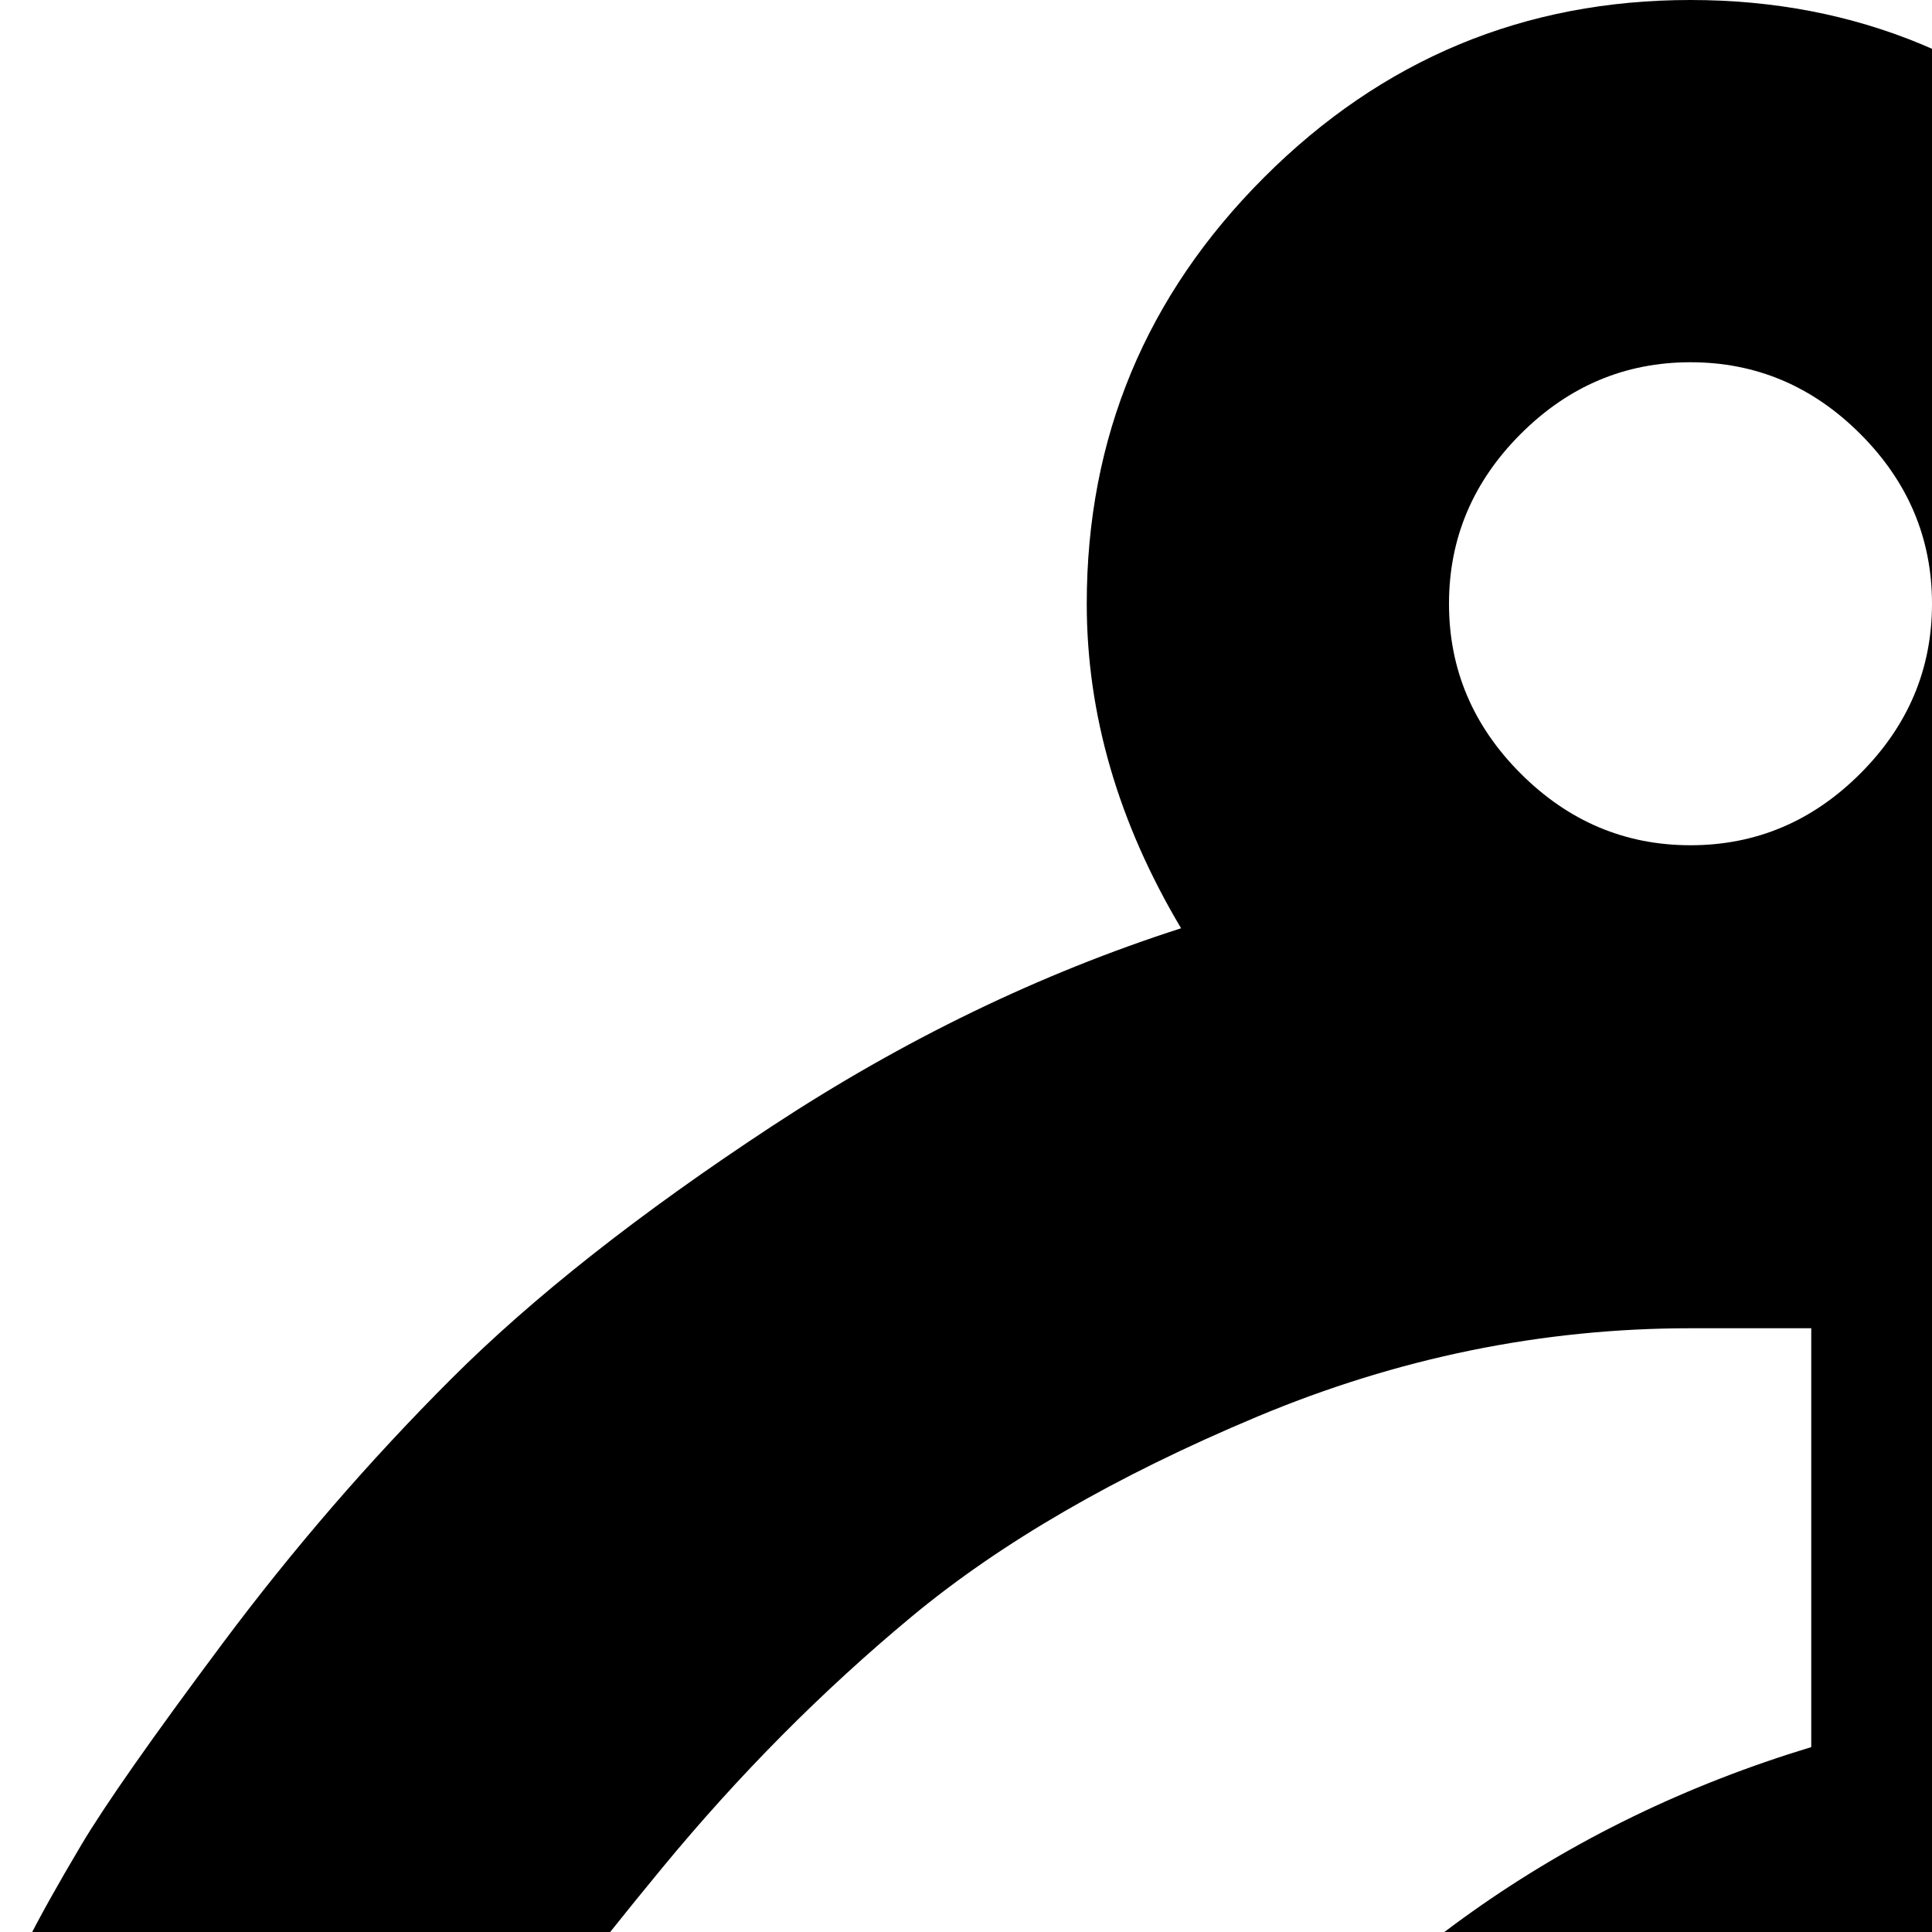 <svg xmlns="http://www.w3.org/2000/svg" version="1.1" viewBox="0 0 512 512" fill="currentColor"><path fill="currentColor" d="M512 160q0-26-19-45t-45-19t-45 19t-19 45t19 45t45 19t45-19t19-45m896-32v320q0 16-12 25q-8 7-20 7q-4 0-7-1l-448-96q-11-2-18-11t-7-20H640v102q111 23 183.5 111T896 768v800q0 26-19 45t-45 19H320q-26 0-45-19t-19-45V768q0-106 62.5-190.5T480 463V352h-32q-59 0-115 23.5t-91.5 53t-66 66.5t-40.5 53.5t-14 24.5q-17 35-57 35q-16 0-29-7q-23-12-31.5-37T7 515q5-10 14.5-26T59 435.5t60.5-70t85-67T313 246q-25-42-25-86q0-66 47-113T448 0t113 47t47 113q0 33-14 64h302q0-11 7-20t18-11l448-96q3-1 7-1q12 0 20 7q12 9 12 25"/></svg>